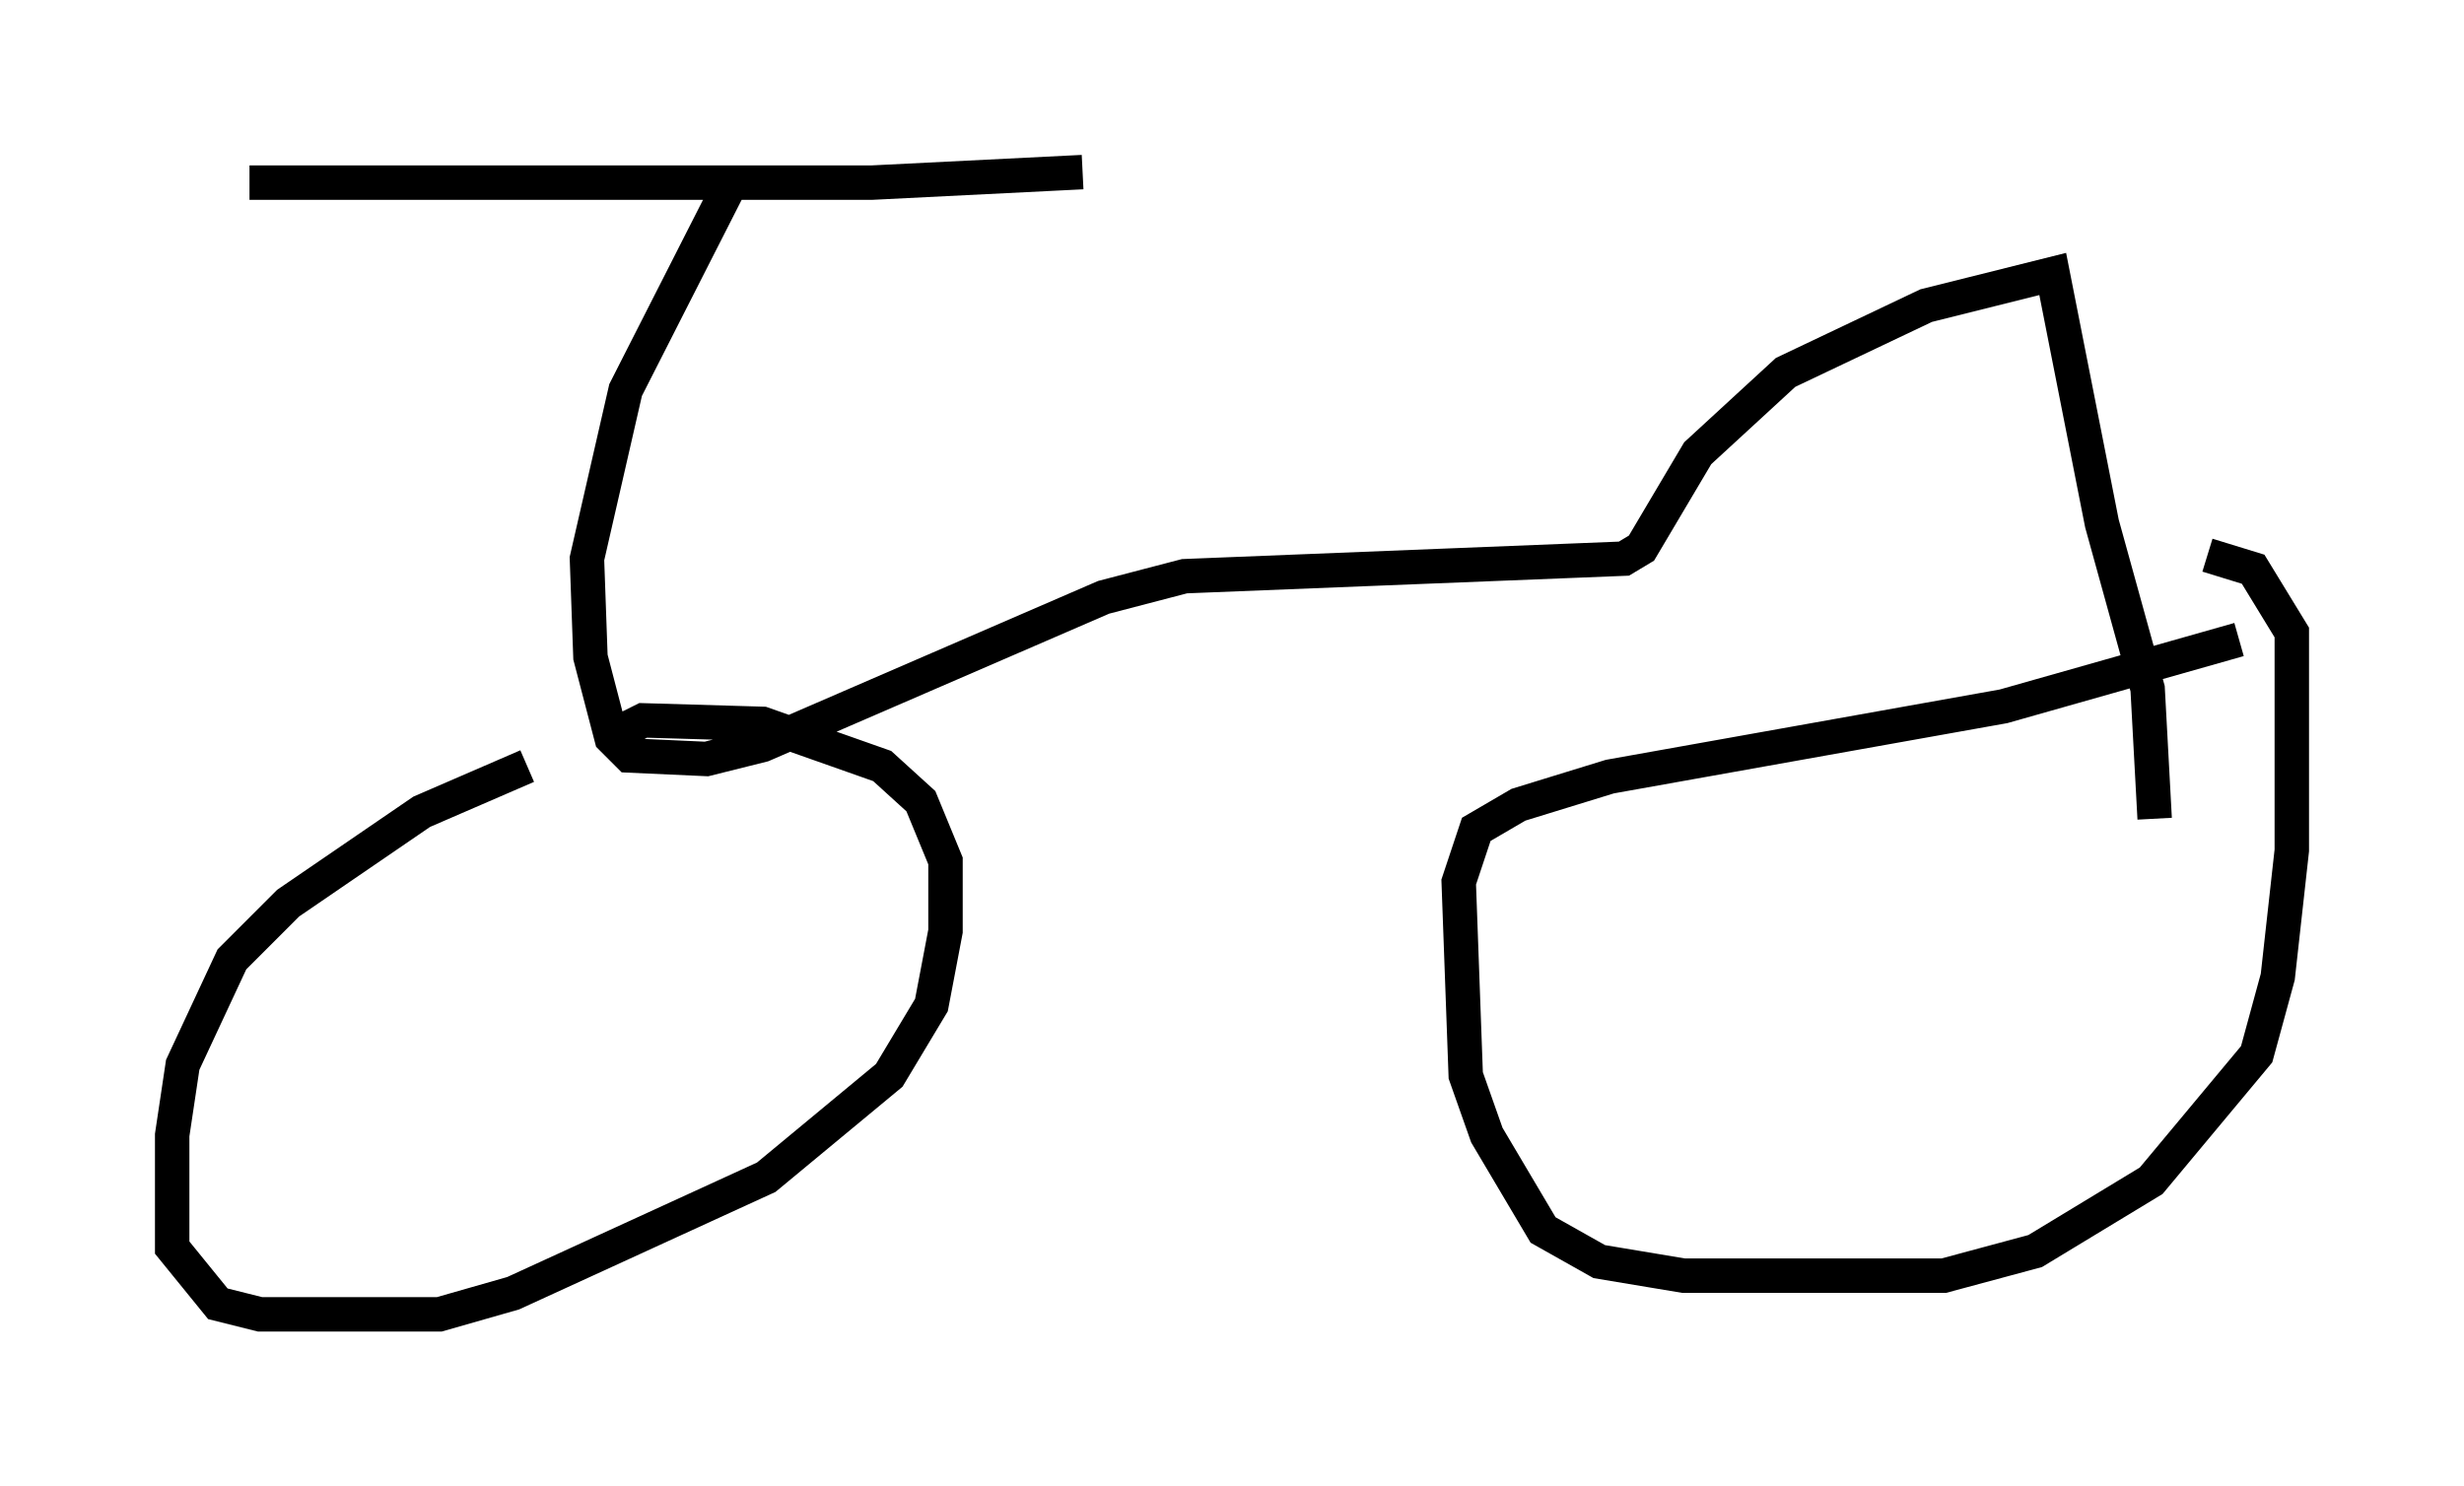 <?xml version="1.0" encoding="utf-8" ?>
<svg baseProfile="full" height="43.177" version="1.1" width="71.557" xmlns="http://www.w3.org/2000/svg" xmlns:ev="http://www.w3.org/2001/xml-events" xmlns:xlink="http://www.w3.org/1999/xlink"><defs /><rect fill="white" height="43.177" width="71.557" x="0" y="0" /><path d="M18.781, 21.844 m-3.471, 0.408 l-3.063, 1.327 -3.879, 2.654 l-1.633, 1.633 -1.429, 3.063 l-0.306, 2.042 0.0, 3.267 l1.327, 1.633 1.225, 0.306 l5.206, 0.0 2.144, -0.613 l7.35, -3.369 3.573, -2.96 l1.225, -2.042 0.408, -2.144 l0.0, -2.042 -0.715, -1.735 l-1.123, -1.021 -3.471, -1.225 l-3.471, -0.102 -0.817, 0.408 m47.163, -2.756 l-6.84, 1.94 -11.433, 2.042 l-2.654, 0.817 -1.225, 0.715 l-0.51, 1.531 0.204, 5.615 l0.613, 1.735 1.633, 2.756 l1.633, 0.919 2.45, 0.408 l7.554, 0.0 2.654, -0.715 l3.369, -2.042 3.063, -3.675 l0.613, -2.246 0.408, -3.675 l0.0, -6.329 -1.123, -1.838 l-1.327, -0.408 m-56.861, -10.821 l18.069, 0.0 6.125, -0.306 m-10.208, 0.306 l-3.063, 6.023 -1.123, 4.9 l0.102, 2.858 0.613, 2.348 l0.51, 0.51 2.246, 0.102 l1.633, -0.408 9.902, -4.288 l2.348, -0.613 12.761, -0.51 l0.51, -0.306 1.633, -2.756 l2.552, -2.348 4.083, -1.94 l3.675, -0.919 1.429, 7.248 l1.327, 4.798 0.204, 3.777 " fill="none" stroke="black" stroke-width="1" /></svg>
